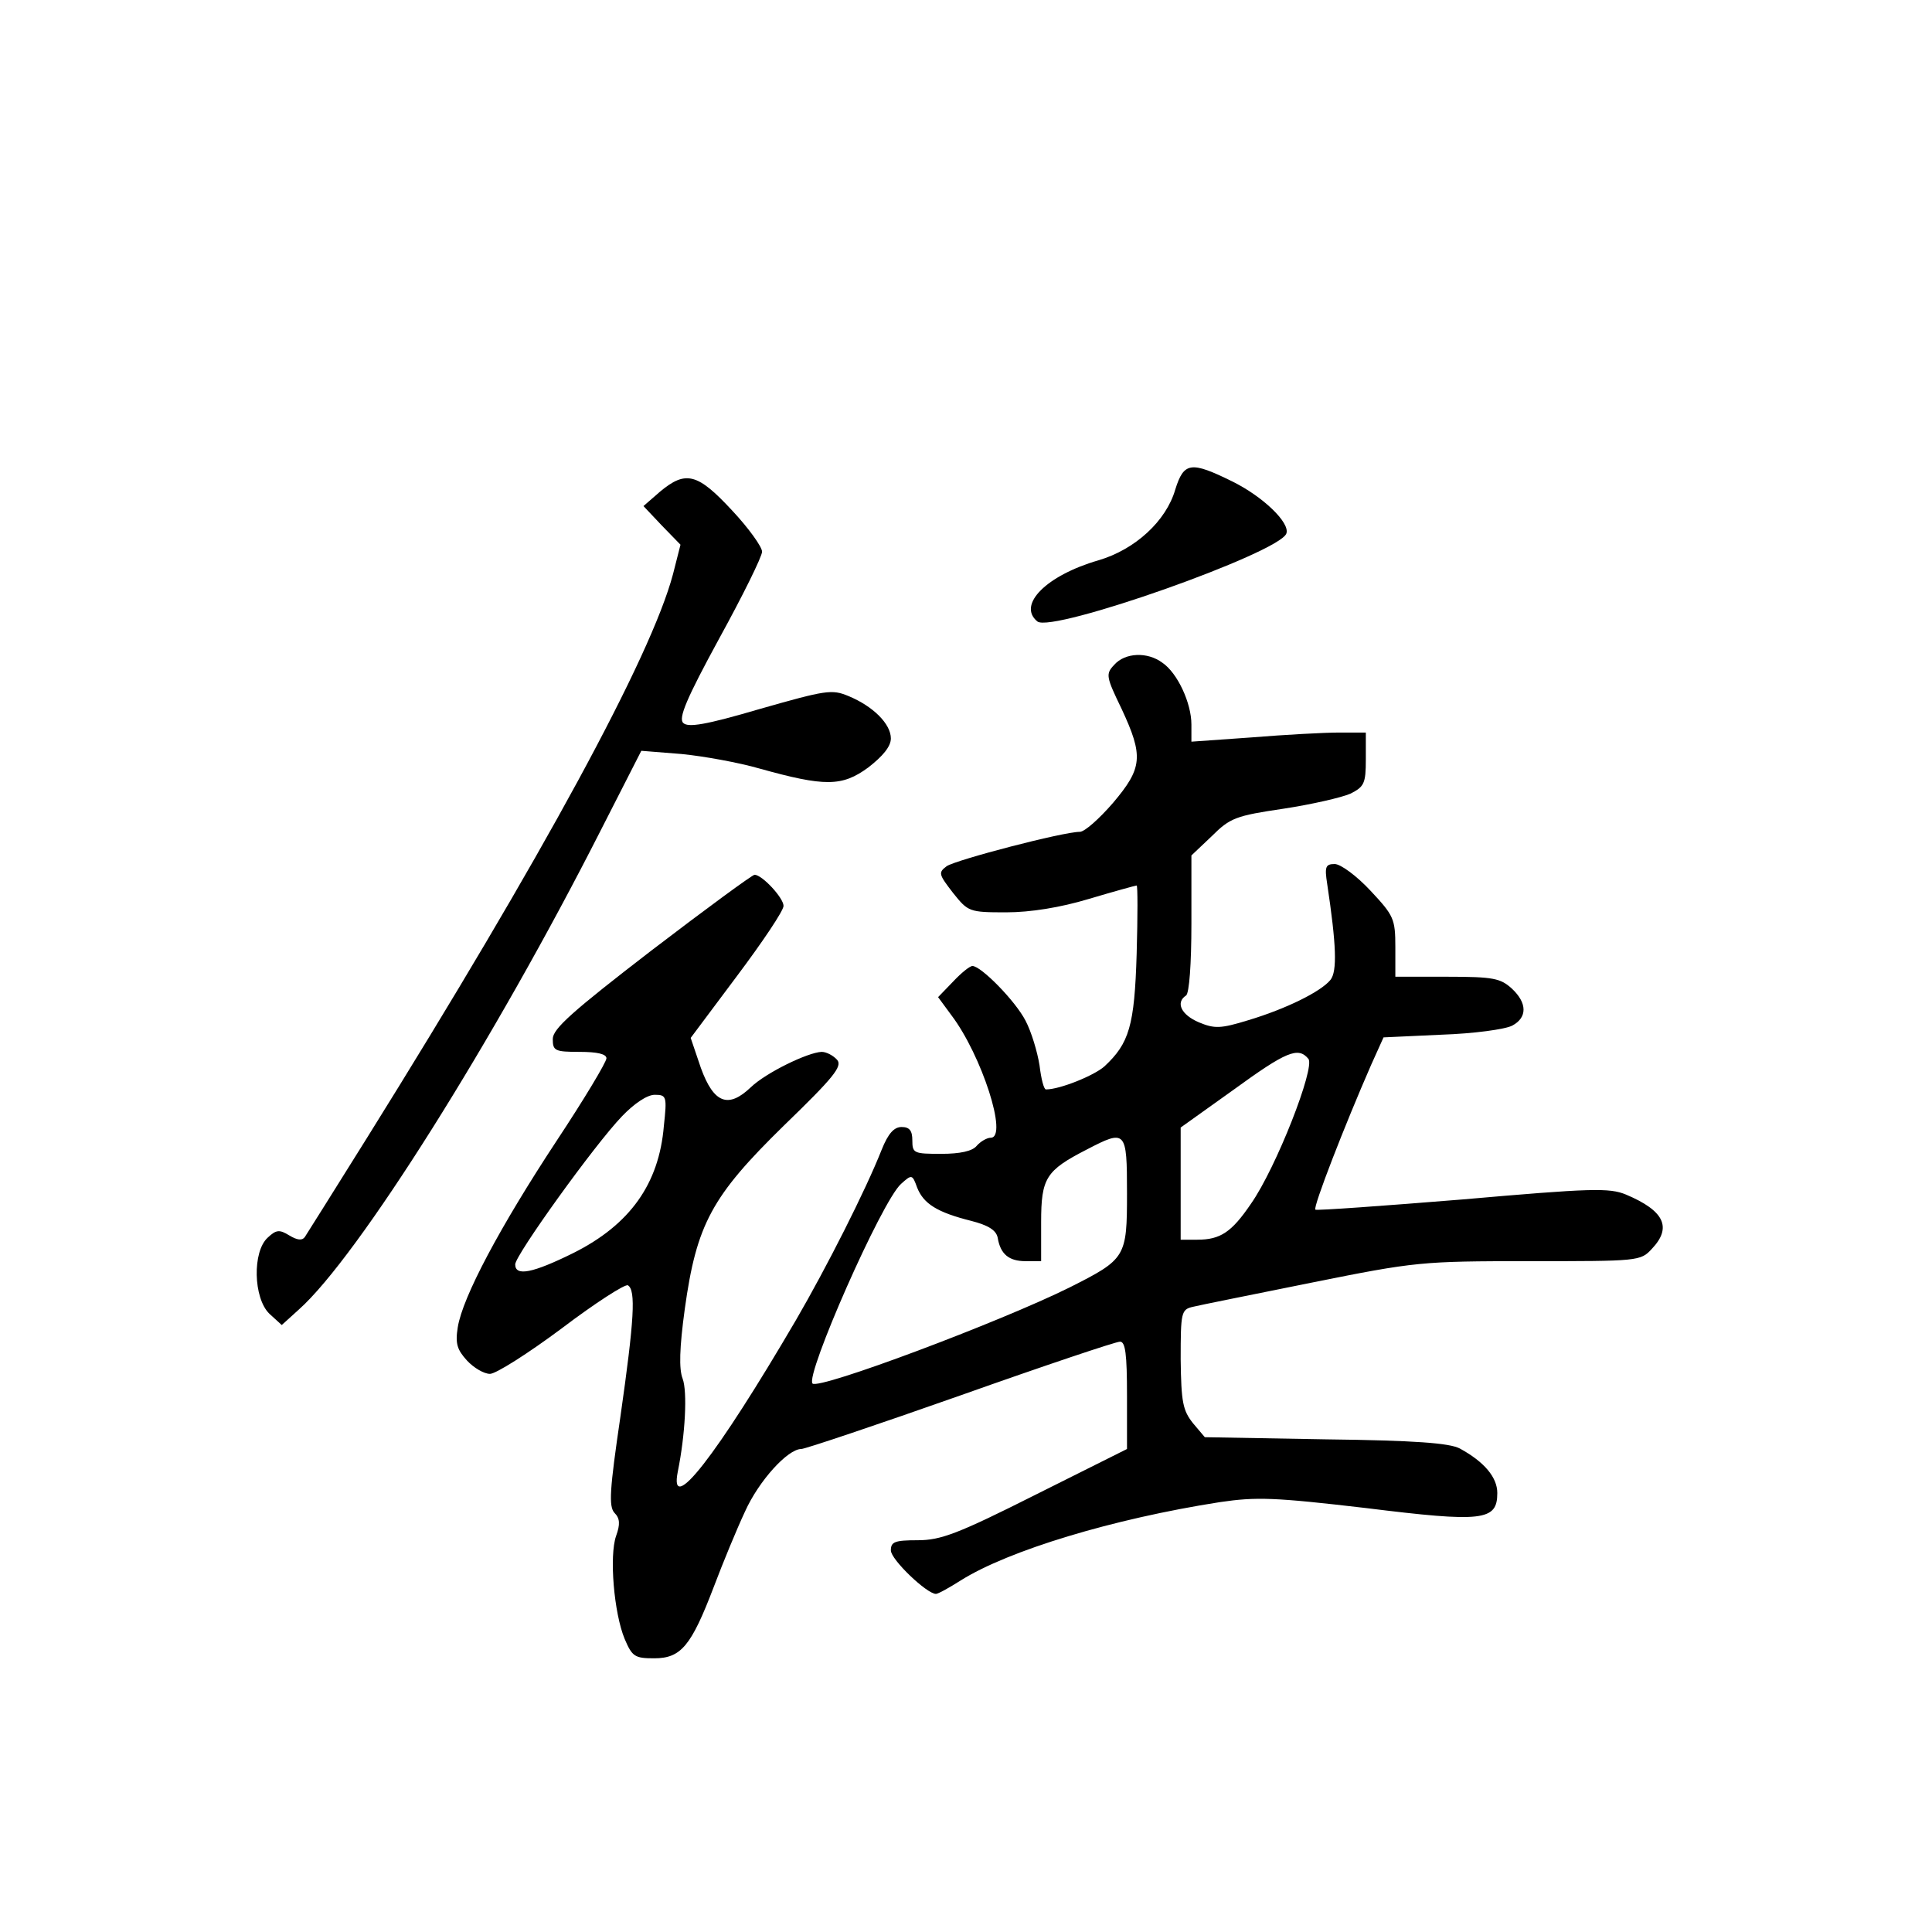 <?xml version="1.0" standalone="no"?>
<!DOCTYPE svg PUBLIC "-//W3C//DTD SVG 20010904//EN"
 "http://www.w3.org/TR/2001/REC-SVG-20010904/DTD/svg10.dtd">
<svg version="1.0" xmlns="http://www.w3.org/2000/svg"
 width="360pt" height="360pt" viewBox="0 0 360 360"
 preserveAspectRatio="xMidYMid meet">
<g transform="translate(0,360) scale(0.1,-0.1)"
fill="#000000" stroke="none">
<path d="M2190 2688 c-17 -59 -75 -112 -143 -132 -97 -28 -152 -83 -114 -114
27 -22 452 128 464 164 7 20 -44 69 -101 97 -77 38 -90 36 -106 -15z"/>
<path d="M1230 2684 l-31 -27 34 -36 35 -36 -14 -55 c-41 -154 -242 -524 -570
-1050 -60 -96 -112 -179 -116 -185 -5 -7 -14 -6 -29 3 -18 11 -24 11 -40 -4
-29 -26 -27 -113 3 -142 l23 -21 32 29 c110 98 364 502 563 894 l75 147 75 -6
c41 -4 107 -16 145 -27 122 -34 154 -34 203 2 27 21 42 39 42 54 0 27 -33 60
-79 79 -31 13 -42 11 -165 -24 -102 -30 -134 -35 -143 -26 -9 9 6 45 67 157
44 80 80 153 80 162 0 9 -25 44 -56 77 -64 69 -86 75 -134 35z"/>
<path d="M2076 2361 c-16 -17 -15 -22 14 -82 41 -88 39 -110 -16 -175 -26 -30
-53 -54 -62 -54 -31 0 -230 -52 -248 -64 -16 -12 -15 -15 12 -50 28 -35 30
-36 99 -36 45 0 101 9 154 25 47 14 87 25 89 25 2 0 2 -57 0 -127 -4 -135 -14
-167 -60 -210 -19 -17 -83 -43 -109 -43 -4 0 -9 20 -12 45 -4 25 -15 62 -26
83 -19 37 -83 102 -99 102 -5 0 -21 -13 -36 -29 l-28 -29 25 -34 c56 -74 106
-228 73 -228 -7 0 -19 -7 -26 -15 -8 -10 -31 -15 -66 -15 -51 0 -54 1 -54 25
0 18 -5 25 -20 25 -14 0 -25 -12 -37 -42 -30 -76 -103 -220 -160 -318 -148
-253 -237 -367 -220 -282 14 69 18 149 9 173 -7 18 -6 57 4 130 22 158 50 210
185 342 92 89 109 110 99 122 -7 8 -20 15 -29 15 -26 -1 -104 -39 -132 -66
-42 -40 -69 -30 -93 36 l-19 56 86 115 c48 64 87 122 87 131 0 15 -40 58 -54
58 -4 0 -90 -63 -192 -141 -148 -114 -184 -146 -184 -165 0 -22 4 -24 50 -24
33 0 50 -4 50 -12 0 -7 -42 -77 -93 -154 -106 -161 -175 -291 -184 -347 -5
-31 -1 -42 17 -62 13 -14 32 -25 43 -25 11 0 71 38 134 85 62 47 118 83 123
80 15 -9 12 -63 -14 -245 -20 -136 -22 -167 -11 -179 10 -10 11 -21 3 -43 -13
-37 -4 -144 16 -192 14 -33 19 -36 55 -36 50 0 69 23 111 133 17 45 43 108 58
140 26 58 80 117 105 117 7 0 141 45 297 100 155 55 289 100 297 100 10 0 13
-23 13 -100 l0 -100 -170 -85 c-145 -73 -177 -85 -220 -85 -43 0 -50 -3 -50
-19 0 -17 67 -81 84 -81 4 0 24 11 46 25 89 56 284 115 483 146 68 10 101 9
272 -11 218 -27 245 -24 245 28 0 29 -24 58 -70 83 -19 10 -83 15 -250 17
l-225 4 -22 26 c-19 24 -22 39 -23 119 0 88 1 93 23 98 12 3 112 23 221 45
194 39 205 40 406 40 203 0 207 0 228 23 38 40 23 71 -48 101 -31 13 -65 12
-305 -9 -148 -12 -272 -21 -274 -19 -5 4 55 158 104 270 l23 51 108 5 c60 2
119 10 132 17 28 15 28 42 -1 69 -21 19 -34 22 -120 22 l-97 0 0 55 c0 53 -3
59 -46 105 -26 28 -56 50 -67 50 -17 0 -19 -5 -14 -37 17 -113 19 -163 6 -179
-18 -22 -83 -54 -153 -75 -52 -16 -63 -16 -92 -4 -33 14 -44 37 -24 50 6 4 10
59 10 134 l0 127 38 36 c34 34 45 38 133 51 53 8 109 21 125 28 26 13 29 19
29 64 l0 50 -50 0 c-27 0 -101 -4 -162 -9 l-113 -8 0 32 c0 40 -26 96 -54 115
-28 21 -70 19 -90 -4z m362 -734 c13 -16 -60 -203 -107 -270 -36 -53 -57 -67
-100 -67 l-31 0 0 104 0 105 98 70 c99 72 121 81 140 58z m-1201 -125 c-9
-108 -63 -184 -169 -237 -75 -37 -108 -44 -108 -21 0 17 148 223 199 276 23
24 47 40 61 40 22 0 23 -3 17 -58z m863 -125 c0 -120 -2 -123 -107 -176 -129
-64 -467 -191 -479 -179 -14 15 129 340 165 372 20 18 21 18 30 -7 12 -30 37
-46 101 -62 31 -8 46 -17 49 -31 5 -31 21 -44 52 -44 l29 0 0 73 c0 82 9 96
85 135 73 38 75 36 75 -81z"/>
</g>
</svg>
